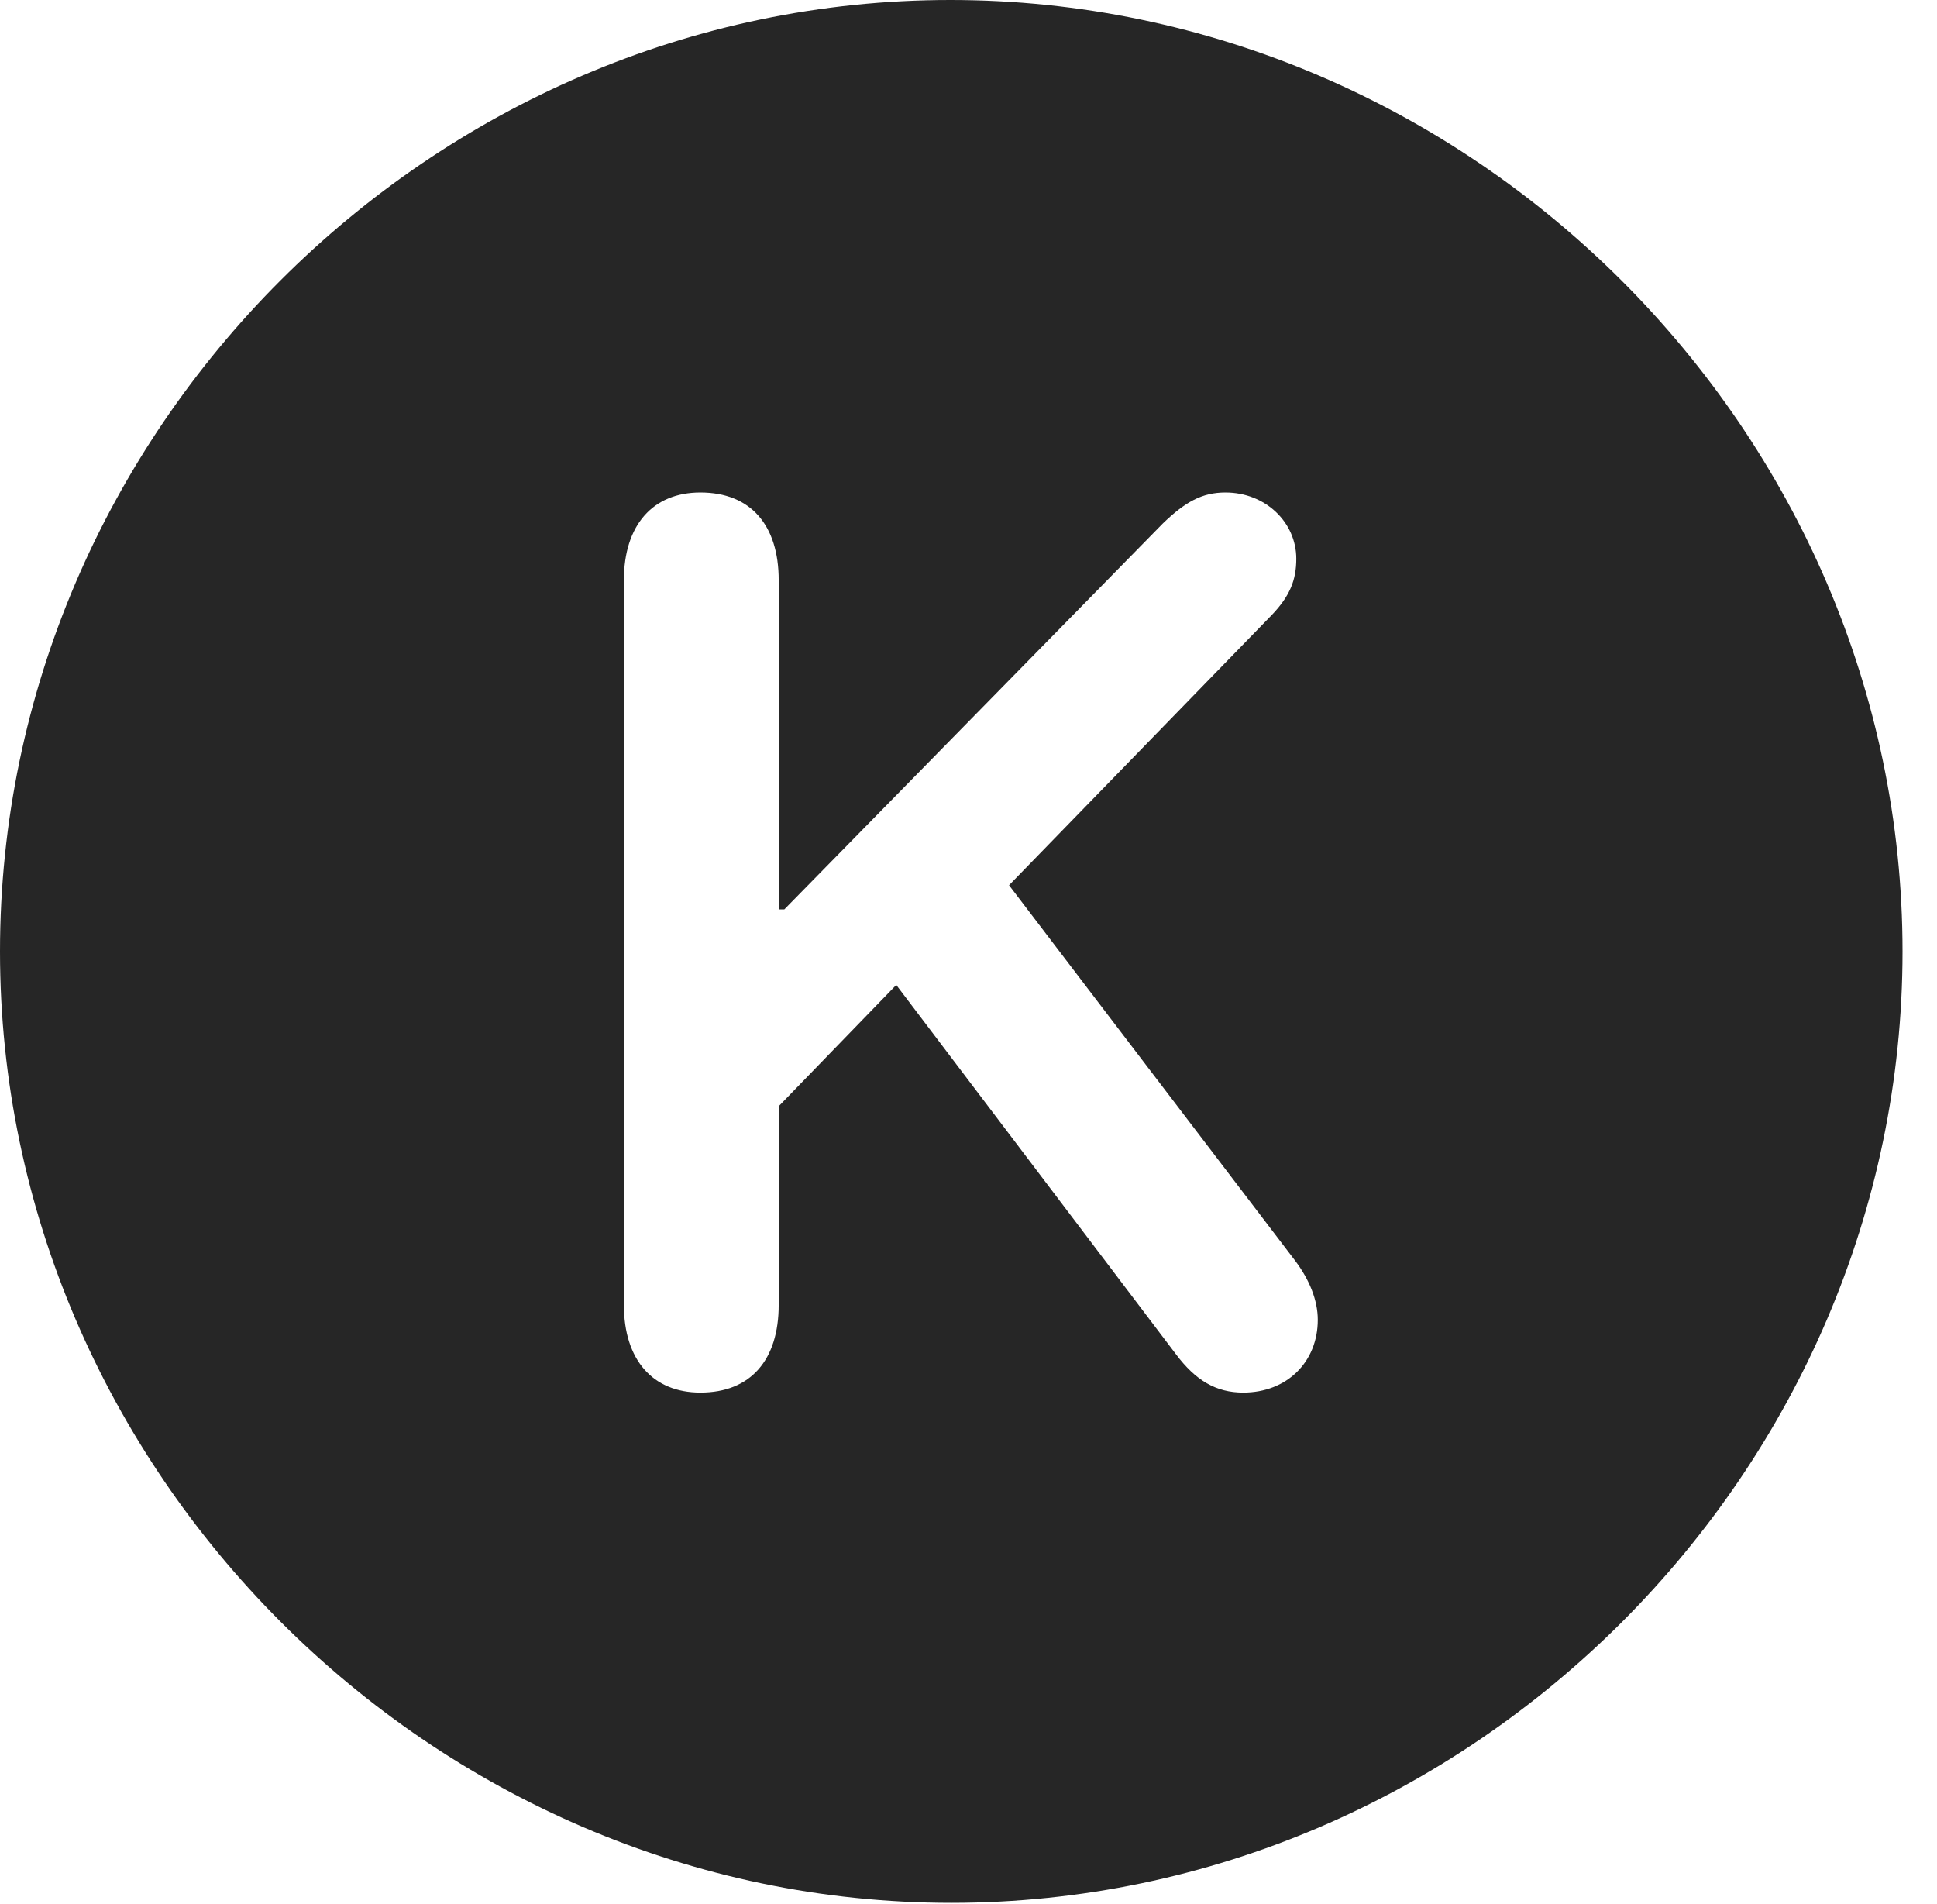 <?xml version="1.0" encoding="UTF-8"?>
<!--Generator: Apple Native CoreSVG 232.5-->
<!DOCTYPE svg
PUBLIC "-//W3C//DTD SVG 1.1//EN"
       "http://www.w3.org/Graphics/SVG/1.1/DTD/svg11.dtd">
<svg version="1.1" xmlns="http://www.w3.org/2000/svg" xmlns:xlink="http://www.w3.org/1999/xlink" width="20.283" height="19.932">
 <g>
  <rect height="19.932" opacity="0" width="20.283" x="0" y="0"/>
  <path d="M19.922 9.961C19.922 15.4 15.41 19.922 9.961 19.922C4.521 19.922 0 15.4 0 9.961C0 4.512 4.512 0 9.951 0C15.4 0 19.922 4.512 19.922 9.961ZM12.178 5.479L8.213 9.521L8.154 9.521L8.154 6.074C8.154 5.498 7.861 5.156 7.334 5.156C6.836 5.156 6.533 5.498 6.533 6.074L6.533 13.662C6.533 14.238 6.836 14.58 7.334 14.58C7.861 14.58 8.154 14.238 8.154 13.662L8.154 11.582L9.385 10.312L12.315 14.18C12.52 14.453 12.734 14.58 13.018 14.58C13.477 14.58 13.799 14.258 13.799 13.818C13.799 13.613 13.711 13.398 13.565 13.203L10.566 9.268L13.32 6.436C13.506 6.24 13.574 6.074 13.574 5.85C13.574 5.469 13.252 5.156 12.832 5.156C12.588 5.156 12.412 5.254 12.178 5.479Z" fill="#000000" fill-opacity="0.85"/>
 </g>
</svg>
